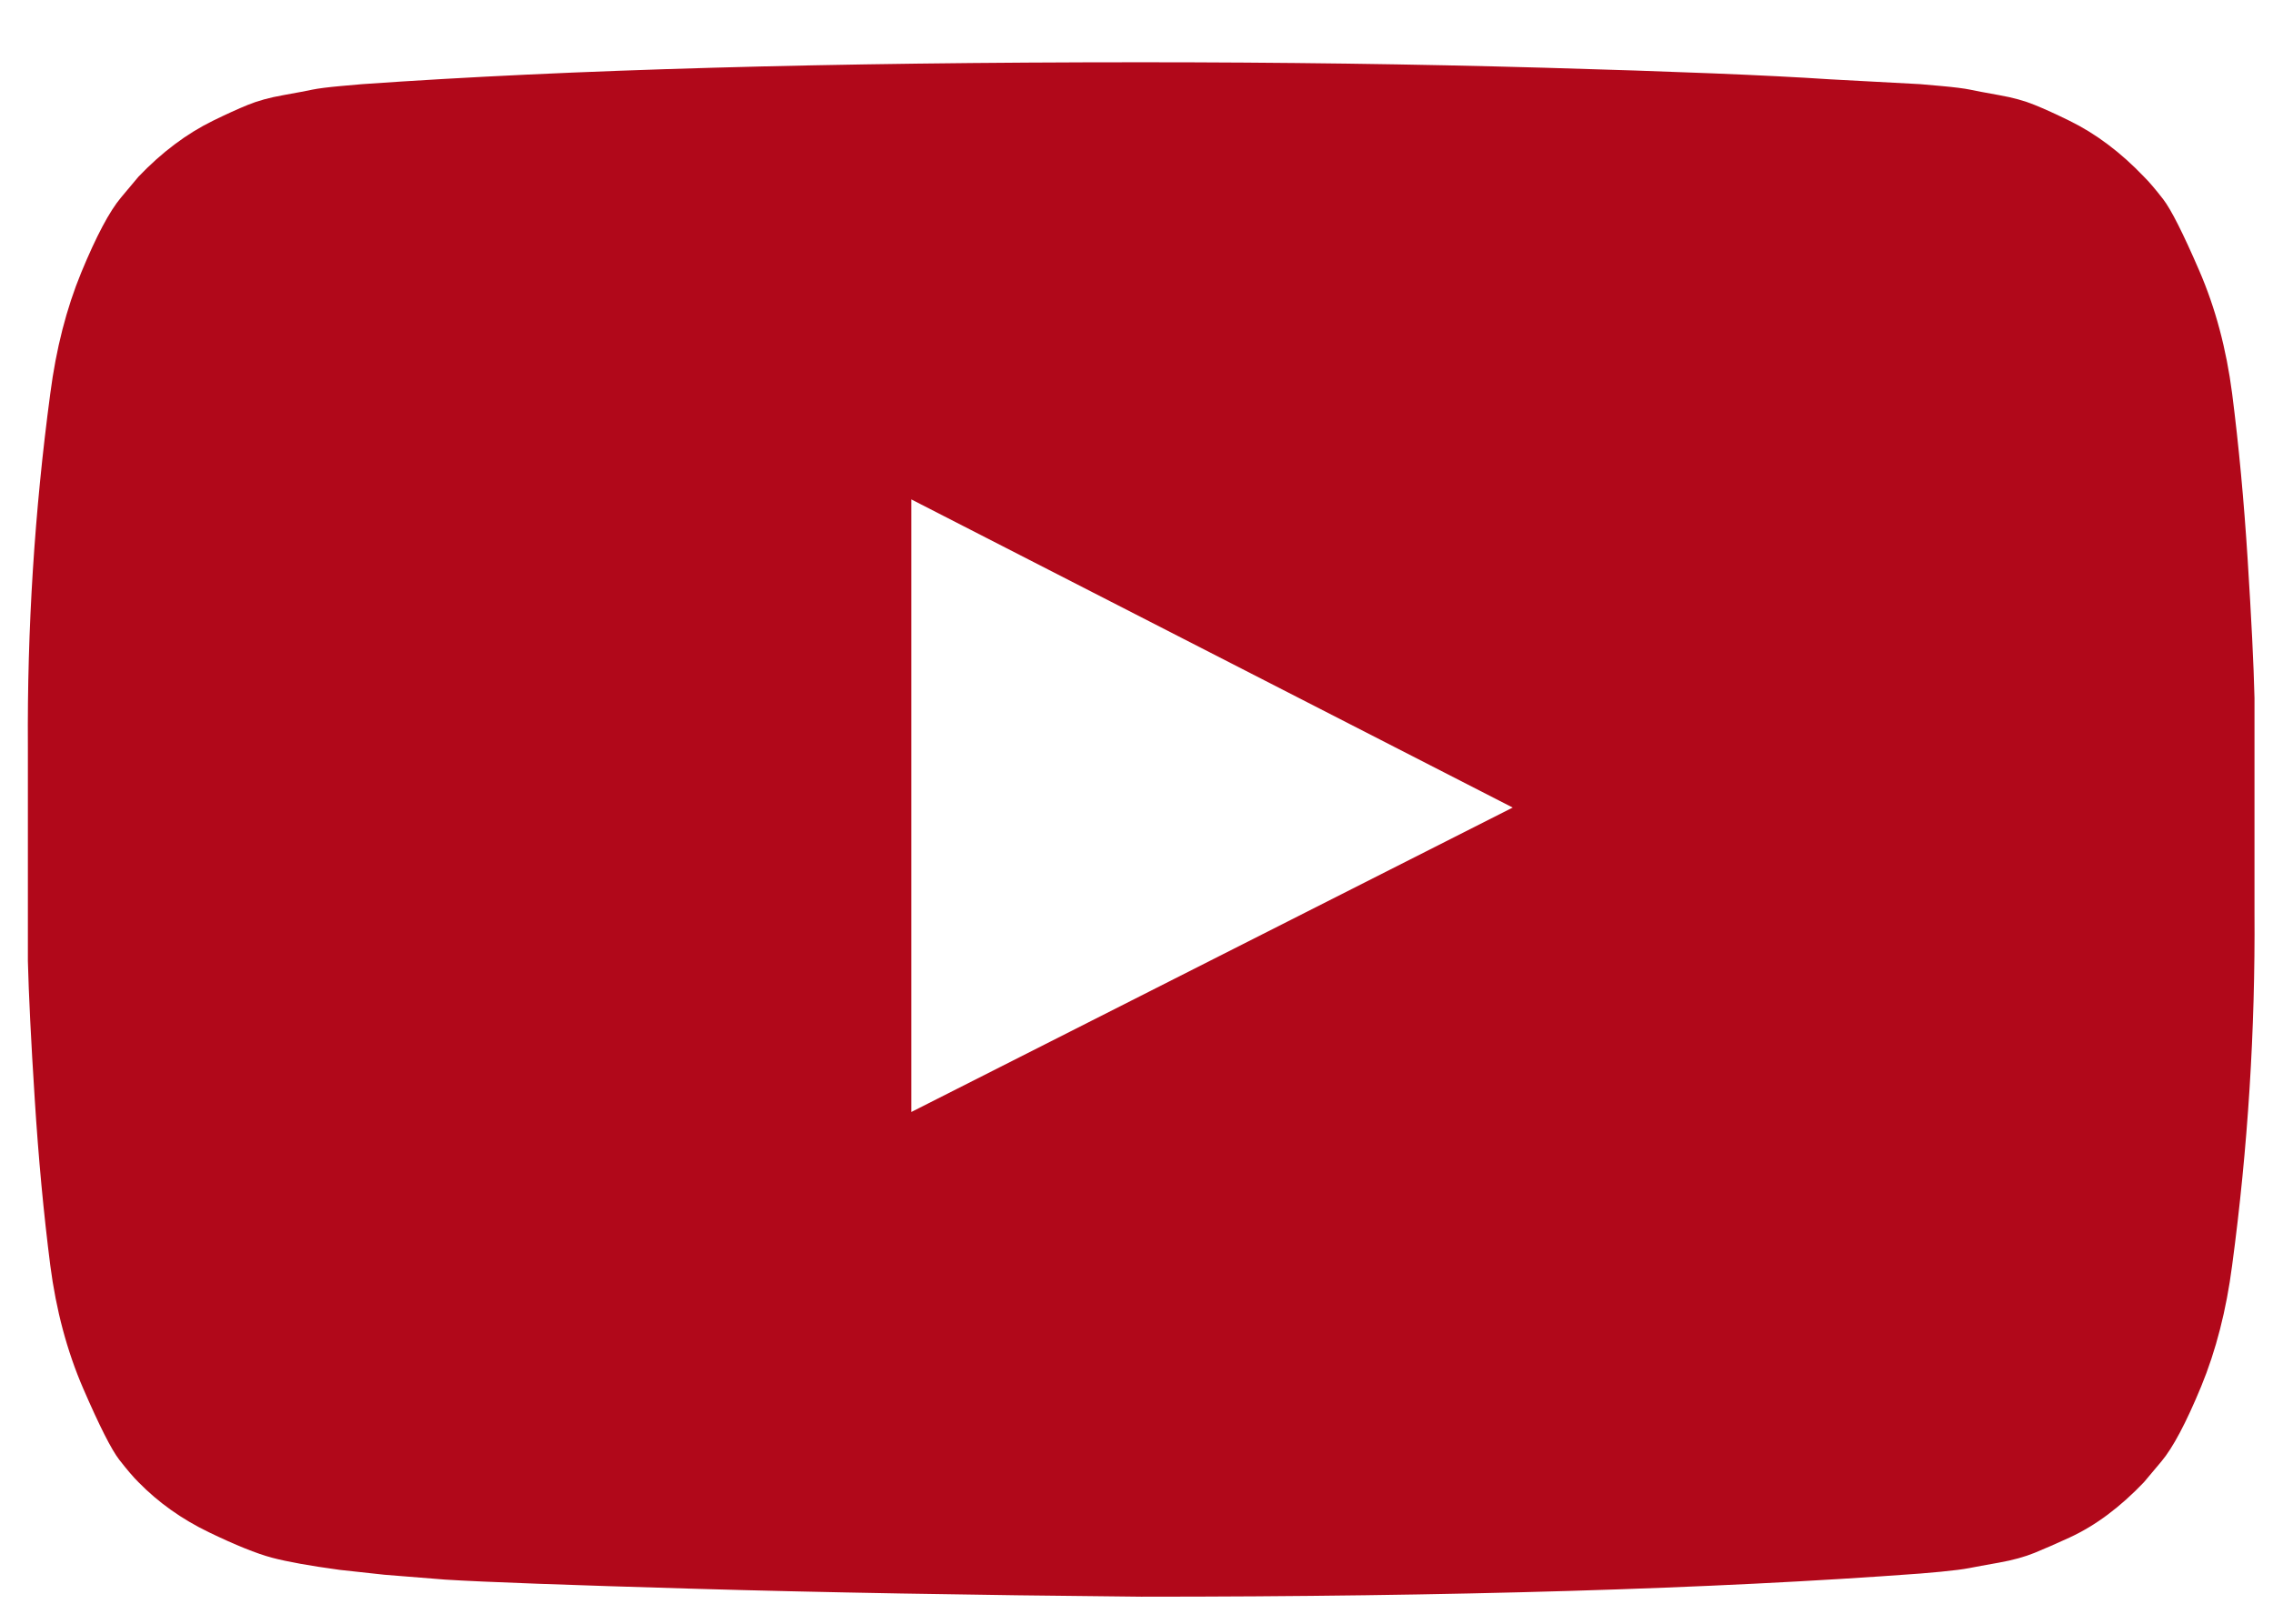<svg width="49" height="35" viewBox="0 0 49 35" fill="none" xmlns="http://www.w3.org/2000/svg">
<g clip-path="url(#clip0_1_142)">
<path d="M19.646 23.969L32.61 17.407L19.646 10.765V23.969ZM24.601 1.342C27.601 1.342 30.499 1.381 33.293 1.46C36.088 1.539 38.137 1.622 39.441 1.709L41.396 1.814C41.414 1.814 41.566 1.827 41.851 1.854C42.137 1.88 42.343 1.906 42.468 1.932C42.593 1.959 42.802 1.998 43.097 2.051C43.392 2.103 43.646 2.173 43.86 2.261C44.075 2.348 44.325 2.462 44.61 2.602C44.896 2.742 45.173 2.912 45.441 3.114C45.709 3.315 45.968 3.547 46.218 3.809C46.325 3.914 46.463 4.076 46.633 4.295C46.802 4.514 47.061 5.026 47.409 5.831C47.758 6.636 47.994 7.519 48.119 8.482C48.262 9.602 48.374 10.796 48.454 12.065C48.534 13.334 48.584 14.327 48.601 15.044V19.664C48.619 22.202 48.459 24.739 48.119 27.277C47.994 28.239 47.771 29.11 47.45 29.889C47.128 30.667 46.843 31.206 46.593 31.503L46.218 31.949C45.968 32.212 45.709 32.444 45.441 32.645C45.173 32.846 44.896 33.012 44.61 33.144C44.325 33.275 44.075 33.384 43.86 33.472C43.646 33.559 43.392 33.629 43.097 33.682C42.802 33.734 42.588 33.774 42.454 33.8C42.32 33.826 42.115 33.852 41.838 33.879C41.561 33.905 41.414 33.918 41.396 33.918C36.914 34.251 31.316 34.417 24.601 34.417C20.905 34.382 17.695 34.325 14.972 34.246C12.249 34.167 10.459 34.102 9.601 34.049L8.289 33.944L7.325 33.839C6.682 33.752 6.195 33.664 5.865 33.577C5.534 33.489 5.079 33.306 4.499 33.026C3.918 32.745 3.414 32.387 2.985 31.949C2.878 31.844 2.74 31.682 2.57 31.464C2.401 31.245 2.142 30.733 1.793 29.928C1.445 29.123 1.209 28.239 1.084 27.277C0.941 26.157 0.829 24.962 0.749 23.694C0.668 22.425 0.619 21.432 0.601 20.714V16.094C0.584 13.557 0.744 11.019 1.084 8.482C1.209 7.519 1.432 6.649 1.753 5.87C2.075 5.091 2.36 4.553 2.61 4.256L2.985 3.809C3.235 3.547 3.494 3.315 3.762 3.114C4.03 2.912 4.307 2.742 4.592 2.602C4.878 2.462 5.128 2.348 5.342 2.261C5.557 2.173 5.811 2.103 6.106 2.051C6.401 1.998 6.61 1.959 6.735 1.932C6.86 1.906 7.066 1.88 7.351 1.854C7.637 1.827 7.789 1.814 7.807 1.814C12.289 1.499 17.887 1.342 24.601 1.342Z" fill="#B1081A"/>
</g>
<defs>
<clipPath id="clip0_1_142">
<rect width="48" height="33.6" fill="white" transform="translate(0.6 0.8)"/>
</clipPath>
</defs>
</svg>
